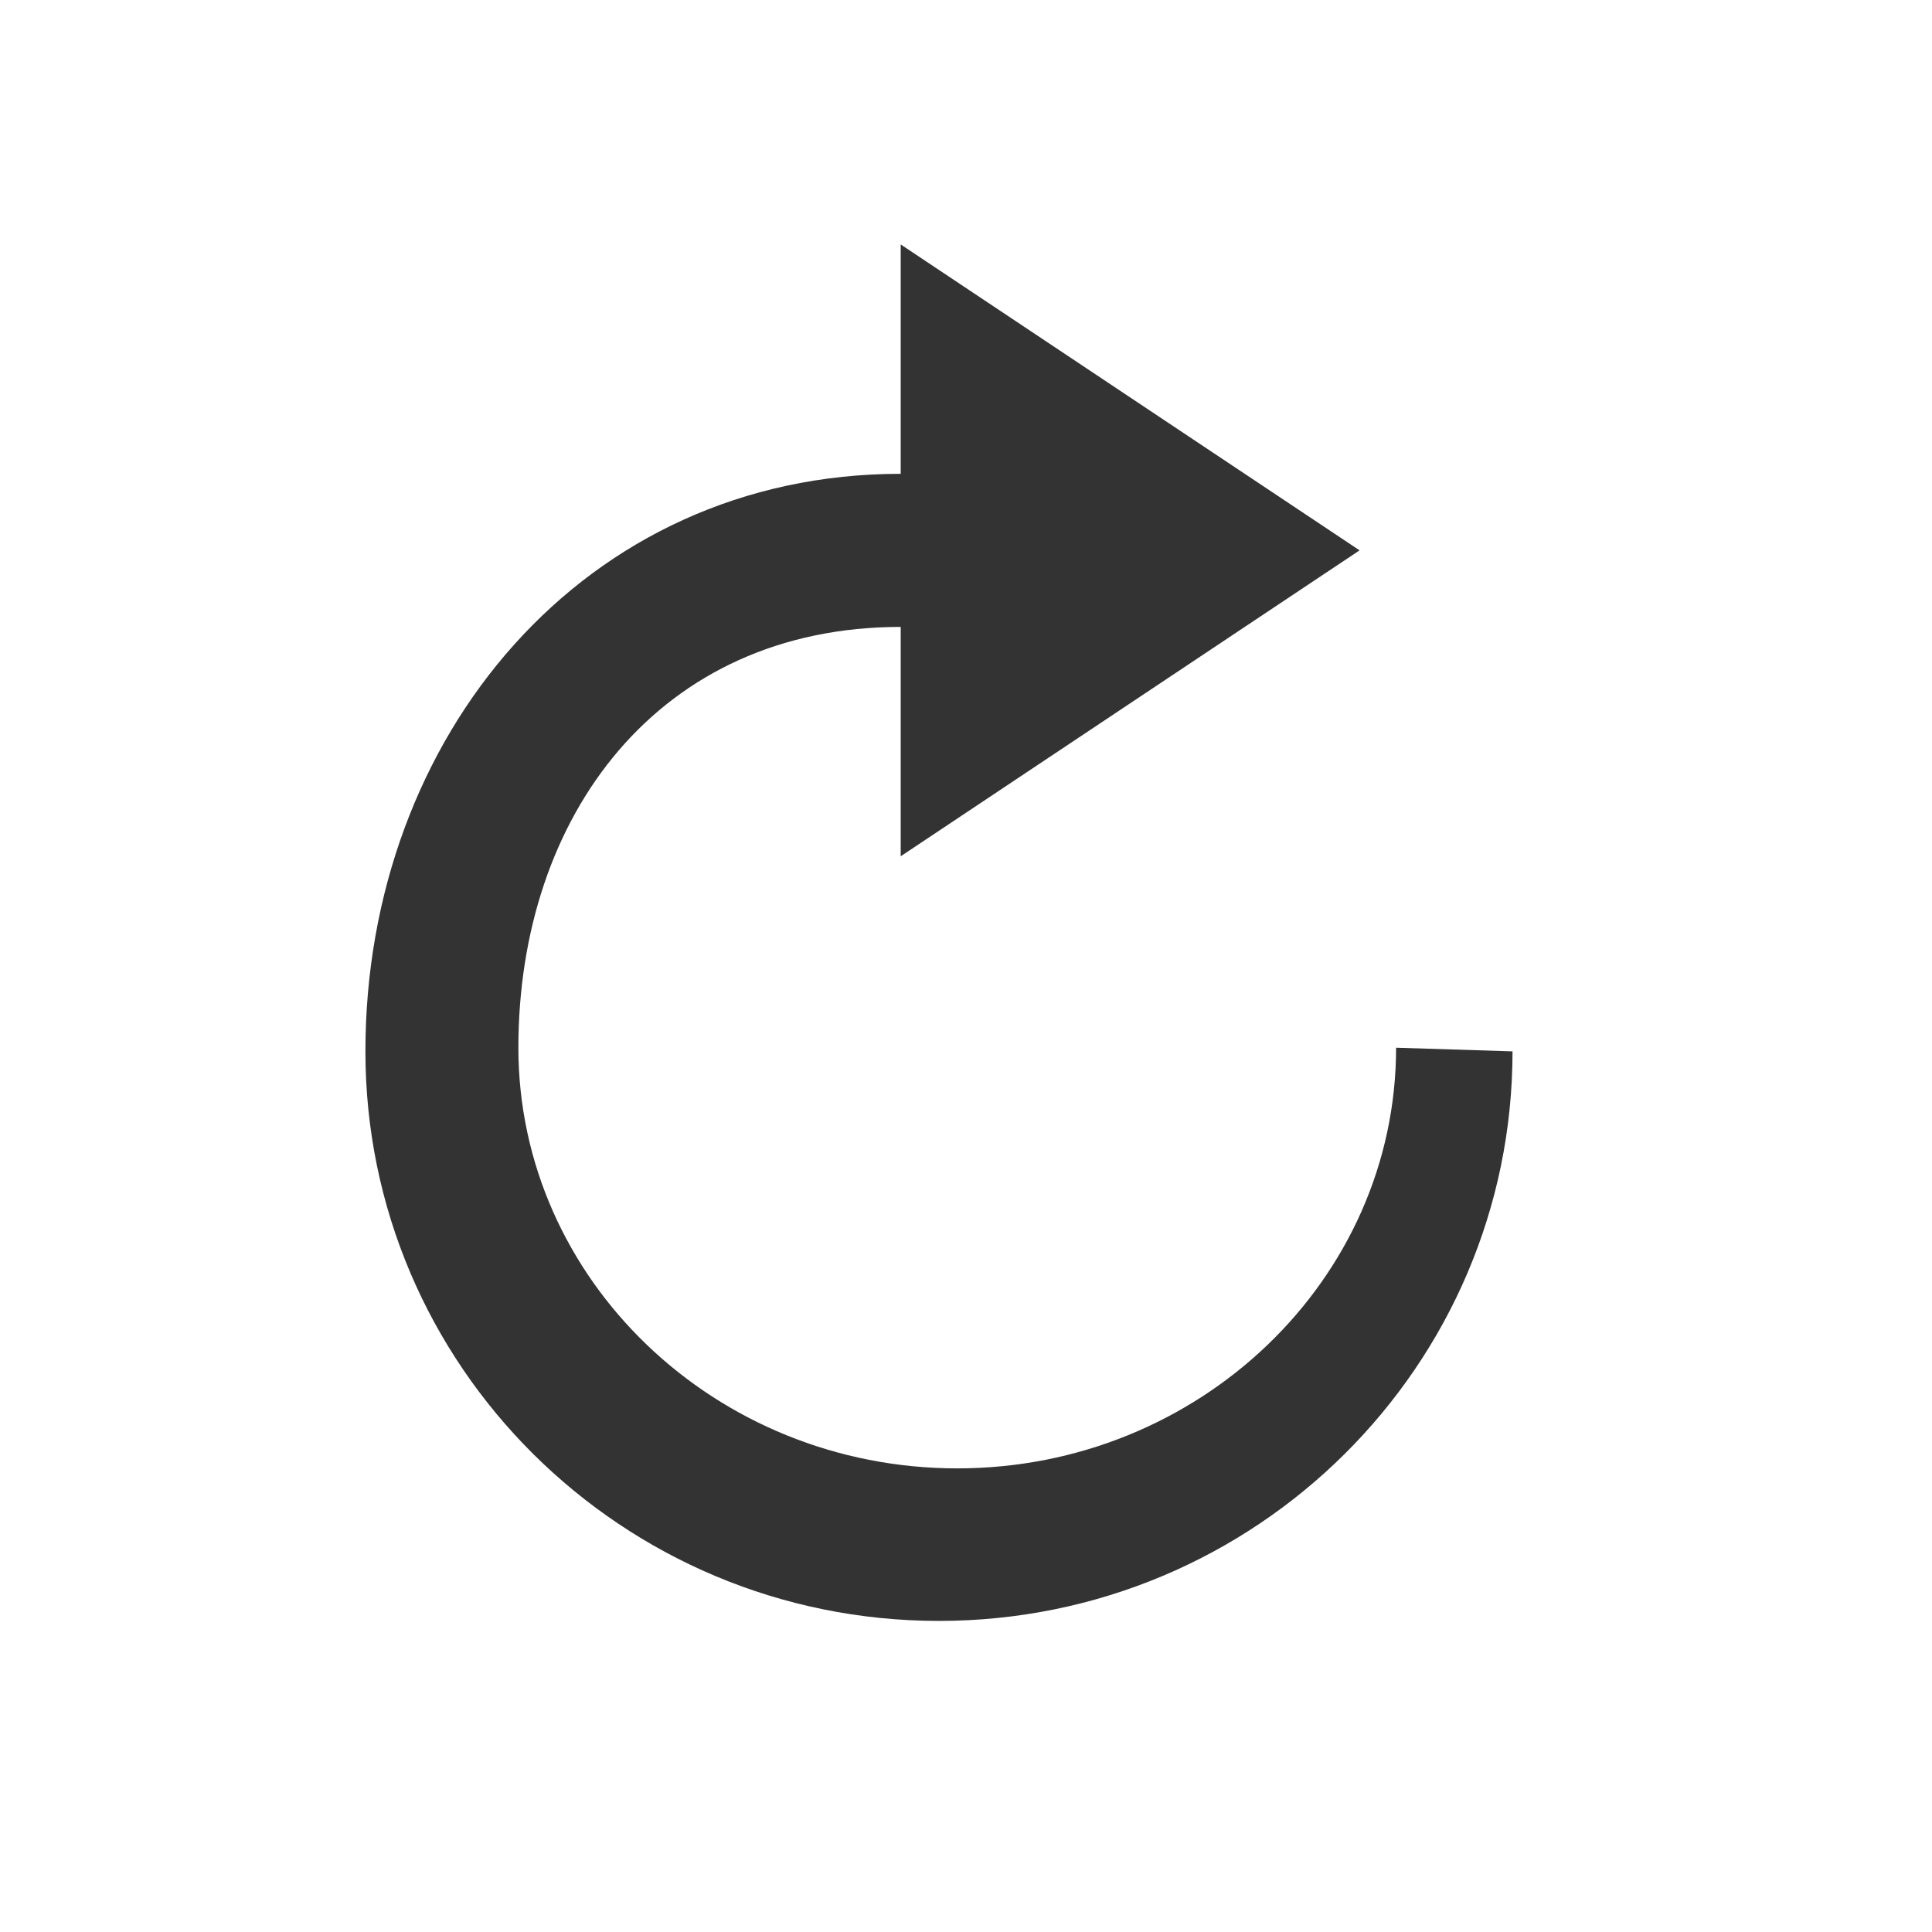 <?xml version="1.0" encoding="UTF-8" standalone="no"?>
<!-- Svg Vector Icons : http://www.onlinewebfonts.com/icon -->

<svg
   xmlns:dc="http://purl.org/dc/elements/1.1/"
   xmlns:cc="http://creativecommons.org/ns#"
   xmlns:rdf="http://www.w3.org/1999/02/22-rdf-syntax-ns#"
   xmlns:svg="http://www.w3.org/2000/svg"
   xmlns="http://www.w3.org/2000/svg"
   xmlns:sodipodi="http://sodipodi.sourceforge.net/DTD/sodipodi-0.dtd"
   xmlns:inkscape="http://www.inkscape.org/namespaces/inkscape"
   version="1.1"
   x="0px"
   y="0px"
   viewBox="0 0 1000 1000"
   enable-background="new 0 0 1000 1000"
   xml:space="preserve"
   id="svg8"
   sodipodi:docname="reset.svg"
   inkscape:version="0.92.4 5da689c313, 2019-01-14"><defs
   id="defs12" /><sodipodi:namedview
   pagecolor="#ffffff"
   bordercolor="#666666"
   borderopacity="1"
   objecttolerance="10"
   gridtolerance="10"
   guidetolerance="10"
   inkscape:pageopacity="0"
   inkscape:pageshadow="2"
   inkscape:window-width="1920"
   inkscape:window-height="1044"
   id="namedview10"
   showgrid="false"
   inkscape:zoom="0.472"
   inkscape:cx="934.50546"
   inkscape:cy="442.18807"
   inkscape:window-x="0"
   inkscape:window-y="36"
   inkscape:window-maximized="1"
   inkscape:current-layer="svg8" />
<g
   id="g6"
   style="fill:#333333"
   transform="matrix(0.727,0,0,0.727,122.475,119.254)"><path
     d="m 825.5,581.9 c 0,165.1 -140.2,299.5 -312.4,299.5 -172.3,0 -312.5,-134.3 -312.5,-299.5 0,-165.1 99.9,-299.6 272.2,-299.6 V 445.6 L 799.5,227.8 472.8,10 V 173.3 C 247.2,173.3 91.7,360.4 91.7,584.4 91.6,808.4 274.4,990 500,990 725.6,990 908.4,808.4 908.4,584.5 Z"
     id="path4"
     style="fill:#333333"
     inkscape:connector-curvature="0" /></g>
</svg>